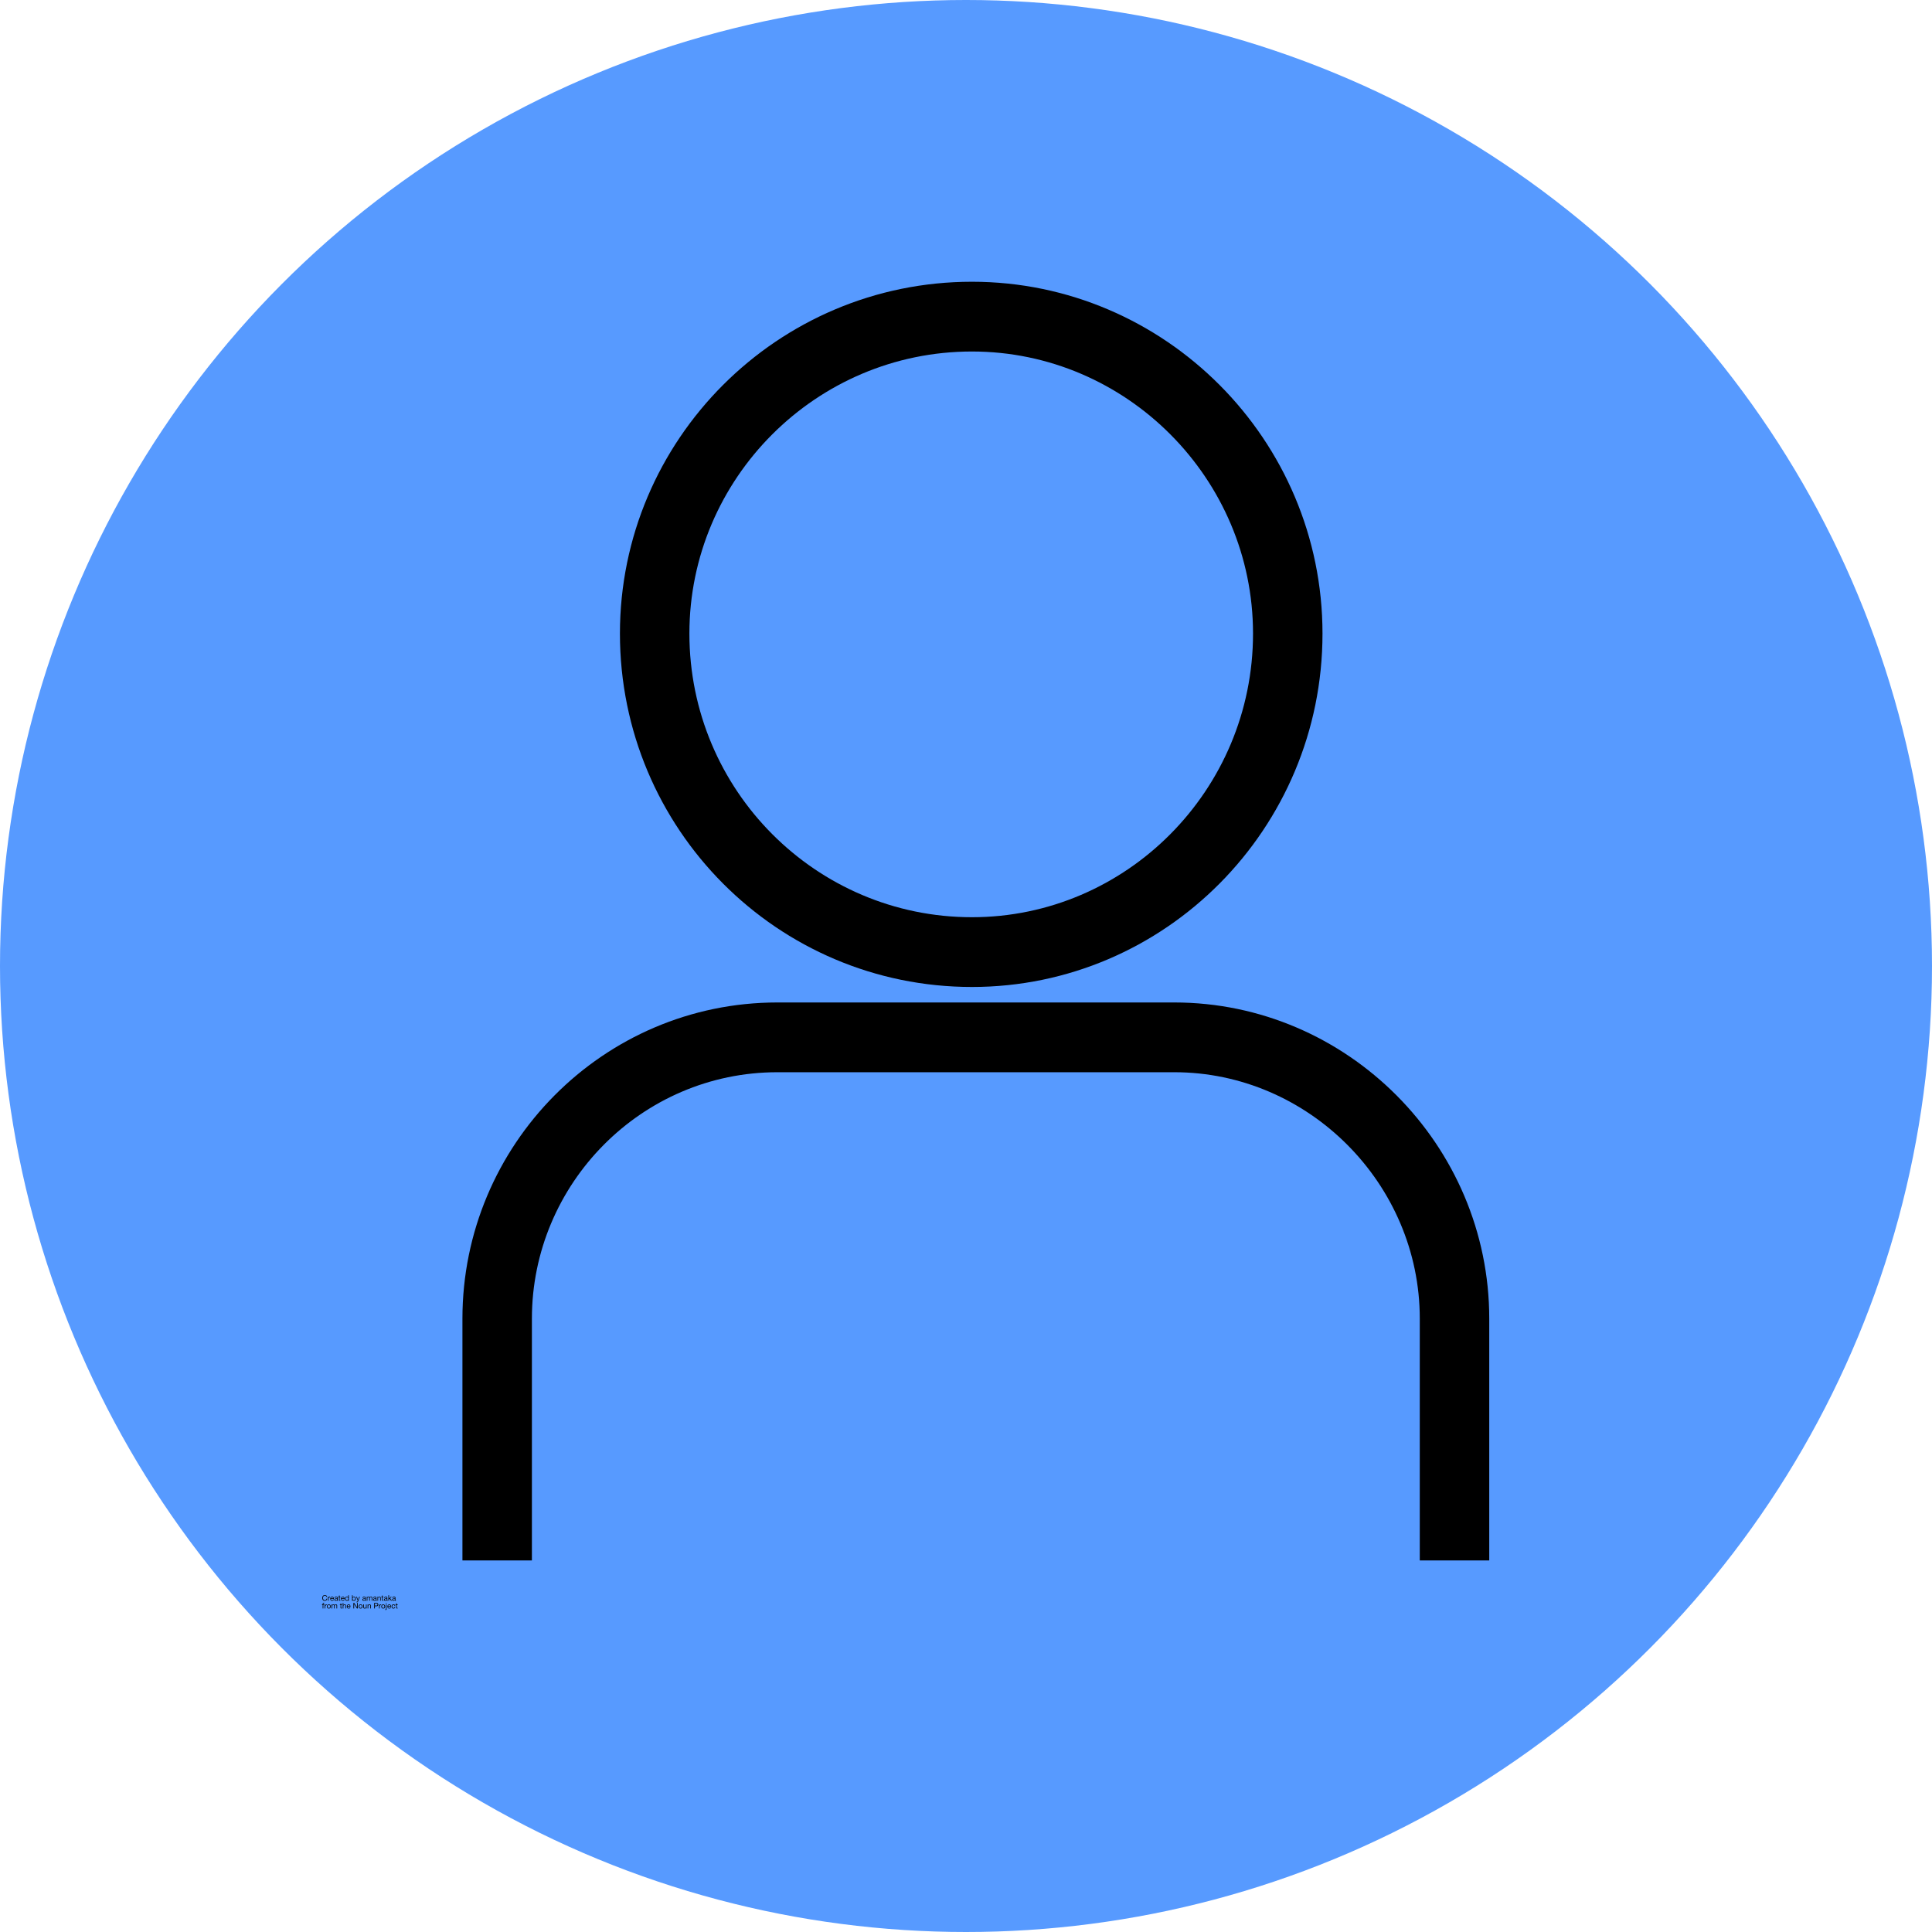 <svg width="48" height="48" viewBox="0 0 48 48" fill="none" xmlns="http://www.w3.org/2000/svg">
<circle cx="24" cy="24" r="24" fill="#579AFF"/>
<path fill-rule="evenodd" clip-rule="evenodd" d="M24.148 7C28.944 7 32.857 10.928 32.857 15.741C32.857 20.593 28.944 24.521 24.148 24.521C19.315 24.521 15.402 20.593 15.402 15.741C15.402 10.928 19.315 7 24.148 7ZM24.148 8.733C27.985 8.733 31.131 11.89 31.131 15.741C31.131 19.63 27.985 22.788 24.148 22.788C20.274 22.788 17.128 19.63 17.128 15.741C17.128 11.89 20.274 8.733 24.148 8.733ZM19.315 26.639C22.576 26.639 25.875 26.639 29.174 26.639C32.511 26.639 35.274 29.411 35.274 32.761C35.274 34.764 35.274 36.766 35.274 38.768C35.849 38.768 36.425 38.768 37 38.768C37 36.766 37 34.764 37 32.761C37 28.448 33.471 24.906 29.174 24.906C25.875 24.906 22.576 24.906 19.315 24.906C14.98 24.906 11.489 28.448 11.489 32.761C11.489 34.764 11.489 36.766 11.489 38.768C12.064 38.768 12.64 38.768 13.215 38.768C13.215 36.766 13.215 34.764 13.215 32.761C13.215 29.411 15.939 26.639 19.315 26.639Z" fill="black"/>
<path d="M8.109 39.673H8.127C8.126 39.666 8.124 39.66 8.121 39.654C8.117 39.649 8.113 39.644 8.108 39.64C8.103 39.636 8.098 39.634 8.091 39.632C8.085 39.63 8.078 39.629 8.071 39.629C8.06 39.629 8.051 39.631 8.043 39.635C8.035 39.638 8.028 39.643 8.022 39.65C8.017 39.657 8.013 39.664 8.01 39.673C8.007 39.682 8.006 39.691 8.006 39.701C8.006 39.711 8.007 39.721 8.01 39.729C8.012 39.738 8.016 39.746 8.022 39.752C8.027 39.758 8.034 39.764 8.041 39.767C8.049 39.771 8.059 39.773 8.069 39.773C8.087 39.773 8.101 39.768 8.111 39.758C8.121 39.749 8.127 39.735 8.129 39.718H8.11C8.11 39.723 8.109 39.729 8.107 39.733C8.105 39.738 8.102 39.743 8.099 39.746C8.095 39.75 8.091 39.752 8.087 39.755C8.082 39.756 8.077 39.757 8.071 39.757C8.063 39.757 8.056 39.756 8.05 39.753C8.044 39.75 8.039 39.746 8.035 39.74C8.031 39.735 8.029 39.729 8.027 39.722C8.025 39.715 8.024 39.708 8.024 39.7C8.024 39.693 8.025 39.686 8.027 39.679C8.029 39.672 8.031 39.666 8.035 39.661C8.039 39.656 8.044 39.652 8.049 39.649C8.055 39.646 8.062 39.644 8.071 39.644C8.08 39.644 8.088 39.647 8.095 39.651C8.102 39.656 8.107 39.664 8.109 39.673Z" fill="black"/>
<path d="M8.148 39.67V39.77H8.164V39.725C8.164 39.719 8.165 39.713 8.166 39.708C8.167 39.703 8.169 39.699 8.172 39.696C8.175 39.692 8.179 39.69 8.183 39.688C8.188 39.686 8.193 39.685 8.2 39.685V39.668C8.191 39.667 8.184 39.669 8.178 39.673C8.172 39.677 8.168 39.683 8.164 39.691H8.163V39.67H8.148Z" fill="black"/>
<path d="M8.278 39.71H8.221C8.221 39.706 8.222 39.703 8.223 39.7C8.225 39.696 8.227 39.693 8.229 39.69C8.231 39.688 8.234 39.686 8.238 39.684C8.241 39.683 8.245 39.682 8.249 39.682C8.253 39.682 8.257 39.683 8.26 39.684C8.264 39.686 8.267 39.688 8.269 39.69C8.272 39.693 8.274 39.696 8.275 39.699C8.277 39.703 8.278 39.706 8.278 39.71ZM8.293 39.738H8.277C8.276 39.745 8.273 39.749 8.269 39.753C8.264 39.756 8.259 39.757 8.252 39.757C8.246 39.757 8.242 39.757 8.238 39.755C8.234 39.753 8.23 39.751 8.228 39.748C8.225 39.745 8.223 39.741 8.222 39.737C8.221 39.733 8.221 39.729 8.221 39.725H8.295C8.295 39.719 8.295 39.712 8.293 39.706C8.292 39.699 8.29 39.693 8.286 39.687C8.283 39.681 8.278 39.677 8.272 39.673C8.266 39.669 8.259 39.668 8.25 39.668C8.243 39.668 8.237 39.669 8.231 39.672C8.226 39.674 8.221 39.678 8.217 39.682C8.212 39.687 8.209 39.692 8.207 39.699C8.205 39.705 8.204 39.712 8.204 39.719C8.204 39.727 8.205 39.734 8.207 39.74C8.209 39.747 8.212 39.752 8.216 39.757C8.22 39.762 8.225 39.765 8.23 39.768C8.236 39.77 8.243 39.772 8.251 39.772C8.262 39.772 8.272 39.769 8.279 39.763C8.287 39.758 8.291 39.749 8.293 39.738Z" fill="black"/>
<path d="M8.4 39.769C8.397 39.771 8.393 39.772 8.388 39.772C8.384 39.772 8.38 39.77 8.378 39.768C8.375 39.766 8.374 39.762 8.374 39.756C8.37 39.762 8.365 39.766 8.359 39.768C8.353 39.77 8.346 39.772 8.339 39.772C8.335 39.772 8.331 39.771 8.327 39.77C8.323 39.769 8.319 39.767 8.316 39.765C8.313 39.763 8.311 39.76 8.309 39.757C8.307 39.753 8.307 39.749 8.307 39.744C8.307 39.738 8.308 39.734 8.309 39.73C8.311 39.727 8.314 39.724 8.317 39.721C8.32 39.719 8.324 39.717 8.328 39.716C8.332 39.715 8.336 39.714 8.34 39.713C8.345 39.712 8.349 39.712 8.353 39.711C8.357 39.711 8.36 39.71 8.364 39.709C8.367 39.709 8.369 39.707 8.371 39.706C8.373 39.704 8.373 39.702 8.373 39.699C8.373 39.695 8.373 39.692 8.371 39.69C8.37 39.688 8.368 39.686 8.366 39.685C8.364 39.684 8.362 39.683 8.359 39.683C8.357 39.682 8.354 39.682 8.351 39.682C8.345 39.682 8.339 39.684 8.334 39.686C8.33 39.689 8.327 39.694 8.327 39.701H8.31C8.311 39.695 8.312 39.69 8.314 39.685C8.317 39.681 8.32 39.678 8.323 39.675C8.327 39.672 8.332 39.671 8.336 39.669C8.341 39.668 8.347 39.668 8.352 39.668C8.357 39.668 8.361 39.668 8.366 39.669C8.37 39.669 8.374 39.671 8.378 39.673C8.381 39.675 8.384 39.677 8.386 39.681C8.389 39.685 8.39 39.689 8.39 39.695V39.746C8.39 39.75 8.39 39.753 8.39 39.755C8.391 39.757 8.392 39.757 8.395 39.757C8.396 39.757 8.398 39.757 8.4 39.756V39.769ZM8.373 39.718C8.371 39.72 8.369 39.721 8.365 39.722C8.362 39.722 8.358 39.723 8.355 39.723C8.351 39.724 8.347 39.724 8.344 39.725C8.34 39.725 8.337 39.726 8.334 39.728C8.331 39.729 8.328 39.731 8.327 39.733C8.325 39.736 8.324 39.739 8.324 39.743C8.324 39.745 8.324 39.748 8.325 39.75C8.327 39.752 8.328 39.753 8.33 39.754C8.331 39.755 8.333 39.756 8.336 39.757C8.338 39.757 8.34 39.757 8.343 39.757C8.348 39.757 8.353 39.757 8.357 39.755C8.361 39.754 8.364 39.752 8.366 39.75C8.369 39.747 8.37 39.745 8.372 39.742C8.373 39.74 8.373 39.737 8.373 39.735V39.718Z" fill="black"/>
<path d="M8.438 39.67V39.64H8.421V39.67H8.404V39.684H8.421V39.748C8.421 39.752 8.422 39.756 8.423 39.759C8.424 39.762 8.425 39.764 8.427 39.766C8.429 39.767 8.431 39.768 8.434 39.769C8.437 39.769 8.441 39.77 8.445 39.77H8.457V39.755H8.45C8.447 39.755 8.445 39.755 8.444 39.755C8.442 39.755 8.441 39.754 8.44 39.754C8.439 39.753 8.438 39.752 8.438 39.751C8.438 39.75 8.438 39.748 8.438 39.746V39.684H8.457V39.67H8.438Z" fill="black"/>
<path d="M8.544 39.71H8.487C8.488 39.706 8.488 39.703 8.49 39.7C8.491 39.696 8.493 39.693 8.496 39.69C8.498 39.688 8.501 39.686 8.504 39.684C8.508 39.683 8.512 39.682 8.516 39.682C8.52 39.682 8.524 39.683 8.527 39.684C8.53 39.686 8.533 39.688 8.536 39.69C8.538 39.693 8.54 39.696 8.542 39.699C8.543 39.703 8.544 39.706 8.544 39.71ZM8.56 39.738H8.544C8.543 39.745 8.54 39.749 8.535 39.753C8.531 39.756 8.525 39.757 8.518 39.757C8.513 39.757 8.508 39.757 8.504 39.755C8.5 39.753 8.497 39.751 8.494 39.748C8.492 39.745 8.49 39.741 8.489 39.737C8.488 39.733 8.487 39.729 8.487 39.725H8.562C8.562 39.719 8.561 39.712 8.56 39.706C8.559 39.699 8.556 39.693 8.553 39.687C8.549 39.681 8.544 39.677 8.539 39.673C8.533 39.669 8.526 39.668 8.517 39.668C8.51 39.668 8.504 39.669 8.498 39.672C8.492 39.674 8.487 39.678 8.483 39.682C8.479 39.687 8.476 39.692 8.474 39.699C8.471 39.705 8.47 39.712 8.47 39.719C8.47 39.727 8.471 39.734 8.473 39.74C8.475 39.747 8.478 39.752 8.482 39.757C8.486 39.762 8.491 39.765 8.497 39.768C8.503 39.77 8.51 39.772 8.518 39.772C8.529 39.772 8.538 39.769 8.546 39.763C8.553 39.758 8.558 39.749 8.56 39.738Z" fill="black"/>
<path d="M8.59 39.721C8.59 39.716 8.591 39.711 8.592 39.706C8.593 39.702 8.595 39.698 8.597 39.694C8.599 39.691 8.602 39.688 8.606 39.685C8.61 39.683 8.615 39.682 8.62 39.682C8.626 39.682 8.631 39.683 8.634 39.685C8.638 39.688 8.642 39.69 8.644 39.694C8.647 39.697 8.649 39.701 8.65 39.706C8.651 39.71 8.651 39.715 8.651 39.72C8.651 39.724 8.651 39.729 8.65 39.733C8.649 39.738 8.647 39.742 8.644 39.746C8.642 39.749 8.639 39.752 8.635 39.754C8.631 39.756 8.627 39.757 8.621 39.757C8.616 39.757 8.611 39.756 8.607 39.754C8.603 39.752 8.6 39.749 8.598 39.746C8.595 39.743 8.593 39.739 8.592 39.734C8.591 39.73 8.59 39.725 8.59 39.721ZM8.667 39.77V39.632H8.651V39.683H8.65C8.649 39.68 8.646 39.678 8.644 39.676C8.641 39.674 8.638 39.672 8.635 39.671C8.633 39.67 8.63 39.669 8.627 39.669C8.624 39.668 8.621 39.668 8.618 39.668C8.611 39.668 8.604 39.669 8.598 39.672C8.593 39.675 8.588 39.678 8.584 39.683C8.581 39.688 8.578 39.693 8.576 39.7C8.574 39.706 8.573 39.712 8.573 39.719C8.573 39.727 8.574 39.733 8.576 39.739C8.578 39.746 8.581 39.751 8.584 39.756C8.588 39.761 8.593 39.765 8.599 39.767C8.604 39.77 8.611 39.772 8.619 39.772C8.626 39.772 8.632 39.77 8.638 39.768C8.644 39.766 8.648 39.762 8.65 39.756H8.651V39.77H8.667Z" fill="black"/>
<path d="M8.746 39.632V39.77H8.762V39.756H8.763C8.765 39.759 8.767 39.762 8.769 39.764C8.772 39.766 8.775 39.767 8.778 39.768C8.781 39.77 8.784 39.77 8.787 39.771C8.79 39.771 8.792 39.772 8.795 39.772C8.802 39.772 8.809 39.77 8.815 39.768C8.82 39.765 8.825 39.761 8.829 39.757C8.833 39.752 8.835 39.746 8.837 39.74C8.839 39.734 8.84 39.727 8.84 39.72C8.84 39.713 8.839 39.706 8.837 39.7C8.835 39.694 8.832 39.688 8.829 39.684C8.825 39.679 8.82 39.675 8.814 39.672C8.809 39.669 8.802 39.668 8.794 39.668C8.788 39.668 8.781 39.669 8.775 39.672C8.77 39.674 8.766 39.678 8.763 39.684H8.762V39.632H8.746ZM8.823 39.719C8.823 39.724 8.822 39.728 8.821 39.733C8.82 39.738 8.819 39.742 8.816 39.745C8.814 39.749 8.811 39.752 8.807 39.754C8.803 39.756 8.799 39.757 8.793 39.757C8.788 39.757 8.783 39.756 8.779 39.754C8.775 39.752 8.772 39.749 8.769 39.746C8.767 39.742 8.765 39.738 8.764 39.734C8.762 39.729 8.762 39.724 8.762 39.72C8.762 39.715 8.762 39.711 8.763 39.706C8.765 39.702 8.766 39.697 8.769 39.694C8.771 39.691 8.774 39.688 8.778 39.685C8.782 39.683 8.787 39.682 8.792 39.682C8.797 39.682 8.802 39.683 8.806 39.685C8.81 39.687 8.813 39.69 8.815 39.694C8.818 39.697 8.82 39.701 8.821 39.705C8.822 39.71 8.823 39.714 8.823 39.719Z" fill="black"/>
<path d="M8.898 39.783C8.896 39.788 8.894 39.792 8.892 39.795C8.891 39.798 8.889 39.801 8.886 39.803C8.884 39.805 8.882 39.807 8.879 39.808C8.876 39.809 8.873 39.809 8.869 39.809C8.868 39.809 8.866 39.809 8.864 39.809C8.862 39.809 8.86 39.808 8.858 39.808V39.793C8.86 39.793 8.861 39.794 8.863 39.794C8.865 39.795 8.866 39.795 8.868 39.795C8.871 39.795 8.874 39.794 8.876 39.792C8.878 39.791 8.88 39.789 8.881 39.786L8.888 39.769L8.849 39.67H8.867L8.896 39.751H8.896L8.924 39.67H8.941L8.898 39.783Z" fill="black"/>
<path d="M9.096 39.769C9.094 39.771 9.09 39.772 9.085 39.772C9.081 39.772 9.077 39.77 9.075 39.768C9.072 39.766 9.071 39.762 9.071 39.756C9.066 39.762 9.061 39.766 9.055 39.768C9.049 39.77 9.043 39.772 9.036 39.772C9.032 39.772 9.027 39.771 9.023 39.77C9.019 39.769 9.016 39.767 9.013 39.765C9.01 39.763 9.007 39.76 9.006 39.757C9.004 39.753 9.003 39.749 9.003 39.744C9.003 39.738 9.004 39.734 9.006 39.73C9.008 39.727 9.01 39.724 9.014 39.721C9.017 39.719 9.02 39.717 9.024 39.716C9.028 39.715 9.033 39.714 9.037 39.713C9.041 39.712 9.045 39.712 9.049 39.711C9.054 39.711 9.057 39.71 9.06 39.709C9.063 39.709 9.066 39.707 9.067 39.706C9.069 39.704 9.07 39.702 9.07 39.699C9.07 39.695 9.069 39.692 9.068 39.69C9.067 39.688 9.065 39.686 9.063 39.685C9.061 39.684 9.058 39.683 9.056 39.683C9.053 39.682 9.051 39.682 9.048 39.682C9.041 39.682 9.035 39.684 9.031 39.686C9.026 39.689 9.024 39.694 9.023 39.701H9.007C9.007 39.695 9.009 39.69 9.011 39.685C9.013 39.681 9.016 39.678 9.02 39.675C9.024 39.672 9.028 39.671 9.033 39.669C9.038 39.668 9.043 39.668 9.049 39.668C9.054 39.668 9.058 39.668 9.062 39.669C9.067 39.669 9.071 39.671 9.074 39.673C9.078 39.675 9.081 39.677 9.083 39.681C9.085 39.685 9.086 39.689 9.086 39.695V39.746C9.086 39.75 9.086 39.753 9.087 39.755C9.087 39.757 9.089 39.757 9.091 39.757C9.093 39.757 9.095 39.757 9.096 39.756V39.769ZM9.07 39.718C9.068 39.72 9.065 39.721 9.062 39.722C9.059 39.722 9.055 39.723 9.051 39.723C9.048 39.724 9.044 39.724 9.04 39.725C9.037 39.725 9.033 39.726 9.03 39.728C9.027 39.729 9.025 39.731 9.023 39.733C9.021 39.736 9.02 39.739 9.02 39.743C9.02 39.745 9.021 39.748 9.022 39.75C9.023 39.752 9.025 39.753 9.026 39.754C9.028 39.755 9.03 39.756 9.032 39.757C9.035 39.757 9.037 39.757 9.04 39.757C9.045 39.757 9.05 39.757 9.053 39.755C9.057 39.754 9.06 39.752 9.063 39.75C9.065 39.747 9.067 39.745 9.068 39.742C9.069 39.74 9.07 39.737 9.07 39.735V39.718Z" fill="black"/>
<path d="M9.112 39.67V39.77H9.128V39.708C9.128 39.706 9.128 39.703 9.129 39.7C9.13 39.697 9.132 39.695 9.134 39.692C9.136 39.689 9.139 39.687 9.142 39.685C9.146 39.683 9.15 39.682 9.154 39.682C9.158 39.682 9.161 39.683 9.163 39.684C9.166 39.685 9.168 39.686 9.169 39.688C9.171 39.69 9.171 39.693 9.172 39.695C9.173 39.698 9.173 39.701 9.173 39.704V39.77H9.189V39.708C9.189 39.7 9.192 39.694 9.196 39.689C9.201 39.684 9.207 39.682 9.215 39.682C9.219 39.682 9.222 39.683 9.225 39.684C9.227 39.685 9.229 39.687 9.231 39.689C9.232 39.691 9.233 39.693 9.234 39.696C9.234 39.698 9.234 39.701 9.234 39.704V39.77H9.251V39.697C9.251 39.691 9.25 39.687 9.248 39.684C9.247 39.68 9.244 39.677 9.241 39.674C9.239 39.672 9.235 39.67 9.231 39.669C9.227 39.668 9.223 39.668 9.218 39.668C9.211 39.668 9.205 39.669 9.2 39.672C9.194 39.675 9.19 39.679 9.187 39.685C9.185 39.678 9.181 39.674 9.176 39.672C9.171 39.669 9.165 39.668 9.159 39.668C9.145 39.668 9.135 39.673 9.127 39.685H9.127V39.67H9.112Z" fill="black"/>
<path d="M9.363 39.769C9.36 39.771 9.356 39.772 9.351 39.772C9.347 39.772 9.344 39.77 9.341 39.768C9.339 39.766 9.337 39.762 9.337 39.756C9.333 39.762 9.328 39.766 9.322 39.768C9.316 39.77 9.309 39.772 9.303 39.772C9.298 39.772 9.294 39.771 9.29 39.77C9.286 39.769 9.282 39.767 9.279 39.765C9.276 39.763 9.274 39.76 9.272 39.757C9.271 39.753 9.27 39.749 9.27 39.744C9.27 39.738 9.271 39.734 9.273 39.73C9.275 39.727 9.277 39.724 9.28 39.721C9.283 39.719 9.287 39.717 9.291 39.716C9.295 39.715 9.299 39.714 9.303 39.713C9.308 39.712 9.312 39.712 9.316 39.711C9.32 39.711 9.324 39.71 9.327 39.709C9.33 39.709 9.332 39.707 9.334 39.706C9.336 39.704 9.337 39.702 9.337 39.699C9.337 39.695 9.336 39.692 9.335 39.69C9.333 39.688 9.332 39.686 9.329 39.685C9.327 39.684 9.325 39.683 9.322 39.683C9.32 39.682 9.317 39.682 9.315 39.682C9.308 39.682 9.302 39.684 9.297 39.686C9.293 39.689 9.29 39.694 9.29 39.701H9.274C9.274 39.695 9.275 39.69 9.277 39.685C9.28 39.681 9.283 39.678 9.287 39.675C9.29 39.672 9.295 39.671 9.3 39.669C9.305 39.668 9.31 39.668 9.316 39.668C9.32 39.668 9.324 39.668 9.329 39.669C9.333 39.669 9.337 39.671 9.341 39.673C9.345 39.675 9.347 39.677 9.35 39.681C9.352 39.685 9.353 39.689 9.353 39.695V39.746C9.353 39.75 9.353 39.753 9.353 39.755C9.354 39.757 9.355 39.757 9.358 39.757C9.359 39.757 9.361 39.757 9.363 39.756V39.769ZM9.336 39.718C9.334 39.72 9.332 39.721 9.328 39.722C9.325 39.722 9.322 39.723 9.318 39.723C9.314 39.724 9.311 39.724 9.307 39.725C9.303 39.725 9.3 39.726 9.297 39.728C9.294 39.729 9.292 39.731 9.29 39.733C9.288 39.736 9.287 39.739 9.287 39.743C9.287 39.745 9.288 39.748 9.289 39.75C9.29 39.752 9.291 39.753 9.293 39.754C9.295 39.755 9.297 39.756 9.299 39.757C9.301 39.757 9.304 39.757 9.306 39.757C9.312 39.757 9.316 39.757 9.32 39.755C9.324 39.754 9.327 39.752 9.329 39.75C9.332 39.747 9.334 39.745 9.335 39.742C9.336 39.74 9.336 39.737 9.336 39.735V39.718Z" fill="black"/>
<path d="M9.378 39.67V39.77H9.394V39.713C9.394 39.709 9.395 39.705 9.396 39.701C9.397 39.697 9.399 39.694 9.402 39.691C9.404 39.688 9.407 39.686 9.411 39.684C9.414 39.683 9.419 39.682 9.424 39.682C9.43 39.682 9.435 39.684 9.439 39.688C9.442 39.691 9.444 39.696 9.444 39.702V39.77H9.46V39.704C9.46 39.699 9.46 39.694 9.459 39.689C9.457 39.685 9.456 39.681 9.453 39.678C9.45 39.675 9.447 39.672 9.442 39.67C9.438 39.669 9.433 39.668 9.426 39.668C9.411 39.668 9.401 39.674 9.394 39.686H9.393V39.67H9.378Z" fill="black"/>
<path d="M9.507 39.67V39.64H9.491V39.67H9.474V39.684H9.491V39.748C9.491 39.752 9.492 39.756 9.492 39.759C9.493 39.762 9.495 39.764 9.496 39.766C9.498 39.767 9.501 39.768 9.504 39.769C9.507 39.769 9.51 39.77 9.515 39.77H9.527V39.755H9.52C9.517 39.755 9.515 39.755 9.513 39.755C9.512 39.755 9.511 39.754 9.51 39.754C9.509 39.753 9.508 39.752 9.508 39.751C9.508 39.75 9.507 39.748 9.507 39.746V39.684H9.527V39.67H9.507Z" fill="black"/>
<path d="M9.633 39.769C9.63 39.771 9.626 39.772 9.621 39.772C9.617 39.772 9.614 39.77 9.611 39.768C9.609 39.766 9.608 39.762 9.608 39.756C9.603 39.762 9.598 39.766 9.592 39.768C9.586 39.77 9.58 39.772 9.573 39.772C9.568 39.772 9.564 39.771 9.56 39.77C9.556 39.769 9.552 39.767 9.549 39.765C9.547 39.763 9.544 39.76 9.542 39.757C9.541 39.753 9.54 39.749 9.54 39.744C9.54 39.738 9.541 39.734 9.543 39.73C9.545 39.727 9.547 39.724 9.55 39.721C9.553 39.719 9.557 39.717 9.561 39.716C9.565 39.715 9.569 39.714 9.573 39.713C9.578 39.712 9.582 39.712 9.586 39.711C9.59 39.711 9.594 39.71 9.597 39.709C9.6 39.709 9.602 39.707 9.604 39.706C9.606 39.704 9.607 39.702 9.607 39.699C9.607 39.695 9.606 39.692 9.605 39.69C9.603 39.688 9.602 39.686 9.6 39.685C9.597 39.684 9.595 39.683 9.592 39.683C9.59 39.682 9.587 39.682 9.585 39.682C9.578 39.682 9.572 39.684 9.567 39.686C9.563 39.689 9.56 39.694 9.56 39.701H9.544C9.544 39.695 9.545 39.69 9.548 39.685C9.55 39.681 9.553 39.678 9.557 39.675C9.561 39.672 9.565 39.671 9.57 39.669C9.575 39.668 9.58 39.668 9.586 39.668C9.59 39.668 9.595 39.668 9.599 39.669C9.603 39.669 9.607 39.671 9.611 39.673C9.615 39.675 9.617 39.677 9.62 39.681C9.622 39.685 9.623 39.689 9.623 39.695V39.746C9.623 39.75 9.623 39.753 9.623 39.755C9.624 39.757 9.626 39.757 9.628 39.757C9.63 39.757 9.631 39.757 9.633 39.756V39.769ZM9.607 39.718C9.605 39.72 9.602 39.721 9.599 39.722C9.595 39.722 9.592 39.723 9.588 39.723C9.584 39.724 9.581 39.724 9.577 39.725C9.573 39.725 9.57 39.726 9.567 39.728C9.564 39.729 9.562 39.731 9.56 39.733C9.558 39.736 9.557 39.739 9.557 39.743C9.557 39.745 9.558 39.748 9.559 39.75C9.56 39.752 9.561 39.753 9.563 39.754C9.565 39.755 9.567 39.756 9.569 39.757C9.571 39.757 9.574 39.757 9.576 39.757C9.582 39.757 9.586 39.757 9.59 39.755C9.594 39.754 9.597 39.752 9.6 39.75C9.602 39.747 9.604 39.745 9.605 39.742C9.606 39.74 9.607 39.737 9.607 39.735V39.718Z" fill="black"/>
<path d="M9.649 39.632V39.77H9.666V39.732L9.681 39.718L9.715 39.77H9.736L9.693 39.706L9.733 39.67H9.711L9.666 39.714V39.632H9.649Z" fill="black"/>
<path d="M9.836 39.769C9.833 39.771 9.829 39.772 9.824 39.772C9.82 39.772 9.816 39.77 9.814 39.768C9.811 39.766 9.81 39.762 9.81 39.756C9.806 39.762 9.8 39.766 9.794 39.768C9.788 39.77 9.782 39.772 9.775 39.772C9.771 39.772 9.766 39.771 9.762 39.77C9.758 39.769 9.755 39.767 9.752 39.765C9.749 39.763 9.747 39.76 9.745 39.757C9.743 39.753 9.742 39.749 9.742 39.744C9.742 39.738 9.743 39.734 9.745 39.73C9.747 39.727 9.75 39.724 9.753 39.721C9.756 39.719 9.759 39.717 9.763 39.716C9.768 39.715 9.772 39.714 9.776 39.713C9.78 39.712 9.785 39.712 9.789 39.711C9.793 39.711 9.796 39.71 9.799 39.709C9.802 39.709 9.805 39.707 9.807 39.706C9.808 39.704 9.809 39.702 9.809 39.699C9.809 39.695 9.809 39.692 9.807 39.69C9.806 39.688 9.804 39.686 9.802 39.685C9.8 39.684 9.798 39.683 9.795 39.683C9.792 39.682 9.79 39.682 9.787 39.682C9.78 39.682 9.775 39.684 9.77 39.686C9.765 39.689 9.763 39.694 9.762 39.701H9.746C9.746 39.695 9.748 39.69 9.75 39.685C9.752 39.681 9.755 39.678 9.759 39.675C9.763 39.672 9.767 39.671 9.772 39.669C9.777 39.668 9.783 39.668 9.788 39.668C9.793 39.668 9.797 39.668 9.801 39.669C9.806 39.669 9.81 39.671 9.814 39.673C9.817 39.675 9.82 39.677 9.822 39.681C9.824 39.685 9.825 39.689 9.825 39.695V39.746C9.825 39.75 9.826 39.753 9.826 39.755C9.826 39.757 9.828 39.757 9.831 39.757C9.832 39.757 9.834 39.757 9.836 39.756V39.769ZM9.809 39.718C9.807 39.72 9.804 39.721 9.801 39.722C9.798 39.722 9.794 39.723 9.79 39.723C9.787 39.724 9.783 39.724 9.78 39.725C9.776 39.725 9.773 39.726 9.77 39.728C9.767 39.729 9.764 39.731 9.762 39.733C9.761 39.736 9.76 39.739 9.76 39.743C9.76 39.745 9.76 39.748 9.761 39.75C9.762 39.752 9.764 39.753 9.765 39.754C9.767 39.755 9.769 39.756 9.772 39.757C9.774 39.757 9.776 39.757 9.779 39.757C9.784 39.757 9.789 39.757 9.793 39.755C9.796 39.754 9.8 39.752 9.802 39.75C9.804 39.747 9.806 39.745 9.807 39.742C9.809 39.74 9.809 39.737 9.809 39.735V39.718Z" fill="black"/>
<path d="M8.017 39.877V39.962H8.033V39.877H8.052V39.862H8.033V39.849C8.033 39.844 8.034 39.841 8.036 39.84C8.038 39.838 8.041 39.837 8.045 39.837C8.047 39.837 8.048 39.838 8.05 39.838C8.052 39.838 8.053 39.838 8.055 39.839V39.825C8.053 39.824 8.051 39.824 8.049 39.823C8.047 39.823 8.046 39.823 8.044 39.823C8.035 39.823 8.028 39.825 8.024 39.829C8.019 39.834 8.017 39.84 8.017 39.848V39.862H8V39.877H8.017Z" fill="black"/>
<path d="M8.066 39.862V39.962H8.082V39.918C8.082 39.911 8.083 39.906 8.084 39.901C8.086 39.896 8.088 39.892 8.091 39.888C8.093 39.885 8.097 39.882 8.102 39.88C8.106 39.878 8.112 39.877 8.118 39.877V39.86C8.11 39.86 8.102 39.862 8.096 39.866C8.091 39.87 8.086 39.875 8.082 39.883H8.082V39.862H8.066Z" fill="black"/>
<path d="M8.139 39.912C8.139 39.906 8.14 39.901 8.141 39.896C8.143 39.892 8.145 39.888 8.148 39.885C8.151 39.881 8.154 39.879 8.158 39.877C8.162 39.876 8.166 39.875 8.17 39.875C8.174 39.875 8.178 39.876 8.182 39.877C8.186 39.879 8.189 39.881 8.192 39.885C8.195 39.888 8.197 39.892 8.198 39.896C8.2 39.901 8.201 39.906 8.201 39.912C8.201 39.918 8.2 39.924 8.198 39.929C8.197 39.933 8.195 39.937 8.192 39.94C8.189 39.943 8.186 39.946 8.182 39.947C8.178 39.949 8.174 39.95 8.17 39.95C8.166 39.95 8.162 39.949 8.158 39.947C8.154 39.946 8.151 39.943 8.148 39.94C8.145 39.937 8.143 39.933 8.141 39.929C8.14 39.924 8.139 39.918 8.139 39.912ZM8.122 39.912C8.122 39.92 8.123 39.926 8.125 39.933C8.127 39.939 8.13 39.945 8.134 39.949C8.138 39.954 8.143 39.958 8.149 39.96C8.155 39.963 8.162 39.964 8.17 39.964C8.178 39.964 8.185 39.963 8.191 39.96C8.197 39.958 8.202 39.954 8.206 39.949C8.21 39.945 8.213 39.939 8.215 39.933C8.217 39.926 8.218 39.92 8.218 39.912C8.218 39.905 8.217 39.898 8.215 39.892C8.213 39.886 8.21 39.88 8.206 39.875C8.202 39.871 8.197 39.867 8.191 39.864C8.185 39.862 8.178 39.86 8.17 39.86C8.162 39.86 8.155 39.862 8.149 39.864C8.143 39.867 8.138 39.871 8.134 39.875C8.13 39.88 8.127 39.886 8.125 39.892C8.123 39.898 8.122 39.905 8.122 39.912Z" fill="black"/>
<path d="M8.237 39.862V39.962H8.254V39.9C8.254 39.898 8.254 39.896 8.255 39.893C8.256 39.89 8.258 39.887 8.26 39.885C8.262 39.882 8.265 39.88 8.268 39.877C8.271 39.876 8.275 39.875 8.28 39.875C8.284 39.875 8.287 39.875 8.289 39.876C8.292 39.877 8.294 39.879 8.295 39.881C8.296 39.883 8.297 39.885 8.298 39.888C8.298 39.891 8.299 39.894 8.299 39.897V39.962H8.315V39.9C8.315 39.892 8.317 39.886 8.322 39.882C8.327 39.877 8.333 39.875 8.341 39.875C8.345 39.875 8.348 39.875 8.351 39.876C8.353 39.877 8.355 39.879 8.357 39.881C8.358 39.883 8.359 39.885 8.359 39.888C8.36 39.891 8.36 39.894 8.36 39.897V39.962H8.376V39.889C8.376 39.884 8.376 39.88 8.374 39.876C8.372 39.872 8.37 39.869 8.367 39.867C8.364 39.865 8.361 39.863 8.357 39.862C8.353 39.861 8.348 39.86 8.343 39.86C8.337 39.86 8.331 39.862 8.325 39.865C8.32 39.868 8.316 39.872 8.312 39.877C8.31 39.871 8.307 39.867 8.302 39.864C8.297 39.861 8.291 39.86 8.285 39.86C8.271 39.86 8.261 39.866 8.253 39.877H8.253V39.862H8.237Z" fill="black"/>
<path d="M8.477 39.862V39.833H8.461V39.862H8.444V39.877H8.461V39.94C8.461 39.945 8.461 39.949 8.462 39.952C8.463 39.954 8.464 39.956 8.466 39.958C8.468 39.96 8.47 39.961 8.473 39.961C8.476 39.962 8.48 39.962 8.484 39.962H8.497V39.948H8.489C8.487 39.948 8.485 39.948 8.483 39.947C8.481 39.947 8.48 39.947 8.479 39.946C8.478 39.946 8.478 39.945 8.477 39.943C8.477 39.942 8.477 39.941 8.477 39.939V39.877H8.497V39.862H8.477Z" fill="black"/>
<path d="M8.515 39.825V39.962H8.531V39.906C8.531 39.901 8.532 39.897 8.533 39.894C8.534 39.89 8.536 39.886 8.538 39.883C8.541 39.881 8.544 39.879 8.547 39.877C8.551 39.875 8.555 39.875 8.56 39.875C8.567 39.875 8.572 39.877 8.575 39.88C8.579 39.884 8.581 39.889 8.581 39.895V39.962H8.597V39.897C8.597 39.891 8.596 39.886 8.595 39.882C8.594 39.877 8.592 39.874 8.59 39.87C8.587 39.867 8.583 39.865 8.579 39.863C8.575 39.861 8.569 39.86 8.563 39.86C8.56 39.86 8.557 39.861 8.554 39.861C8.55 39.862 8.547 39.863 8.545 39.864C8.542 39.865 8.539 39.867 8.537 39.87C8.535 39.871 8.533 39.874 8.531 39.877H8.531V39.825H8.515Z" fill="black"/>
<path d="M8.69 39.903H8.633C8.634 39.899 8.634 39.895 8.636 39.892C8.637 39.889 8.639 39.886 8.642 39.883C8.644 39.88 8.647 39.878 8.65 39.877C8.654 39.875 8.657 39.875 8.662 39.875C8.666 39.875 8.669 39.875 8.673 39.877C8.676 39.878 8.679 39.88 8.682 39.883C8.684 39.885 8.686 39.888 8.688 39.892C8.689 39.895 8.69 39.899 8.69 39.903ZM8.706 39.931H8.69C8.688 39.937 8.686 39.942 8.681 39.945C8.677 39.948 8.671 39.95 8.664 39.95C8.659 39.95 8.654 39.949 8.65 39.947C8.646 39.945 8.643 39.943 8.64 39.94C8.638 39.937 8.636 39.934 8.635 39.93C8.634 39.926 8.633 39.922 8.633 39.917H8.708C8.708 39.911 8.707 39.905 8.706 39.898C8.704 39.892 8.702 39.885 8.698 39.88C8.695 39.874 8.69 39.869 8.684 39.866C8.679 39.862 8.671 39.86 8.663 39.86C8.656 39.86 8.65 39.861 8.644 39.864C8.638 39.867 8.633 39.87 8.629 39.875C8.625 39.88 8.622 39.885 8.619 39.891C8.617 39.898 8.616 39.904 8.616 39.912C8.616 39.92 8.617 39.927 8.619 39.933C8.621 39.939 8.624 39.945 8.628 39.95C8.632 39.954 8.637 39.958 8.643 39.96C8.649 39.963 8.656 39.964 8.664 39.964C8.675 39.964 8.684 39.961 8.692 39.956C8.699 39.95 8.704 39.942 8.706 39.931Z" fill="black"/>
<path d="M8.78 39.825V39.962H8.798V39.852H8.798L8.869 39.962H8.889V39.825H8.872V39.936H8.872L8.8 39.825H8.78Z" fill="black"/>
<path d="M8.928 39.912C8.928 39.906 8.929 39.901 8.93 39.896C8.932 39.892 8.934 39.888 8.937 39.885C8.94 39.881 8.943 39.879 8.947 39.877C8.951 39.876 8.955 39.875 8.959 39.875C8.963 39.875 8.967 39.876 8.971 39.877C8.975 39.879 8.978 39.881 8.981 39.885C8.984 39.888 8.986 39.892 8.987 39.896C8.989 39.901 8.99 39.906 8.99 39.912C8.99 39.918 8.989 39.924 8.987 39.929C8.986 39.933 8.984 39.937 8.981 39.94C8.978 39.943 8.975 39.946 8.971 39.947C8.967 39.949 8.963 39.95 8.959 39.95C8.955 39.95 8.951 39.949 8.947 39.947C8.943 39.946 8.94 39.943 8.937 39.94C8.934 39.937 8.932 39.933 8.93 39.929C8.929 39.924 8.928 39.918 8.928 39.912ZM8.911 39.912C8.911 39.92 8.912 39.926 8.914 39.933C8.916 39.939 8.919 39.945 8.923 39.949C8.927 39.954 8.932 39.958 8.938 39.96C8.944 39.963 8.951 39.964 8.959 39.964C8.967 39.964 8.974 39.963 8.98 39.96C8.986 39.958 8.991 39.954 8.995 39.949C8.999 39.945 9.002 39.939 9.004 39.933C9.006 39.926 9.007 39.92 9.007 39.912C9.007 39.905 9.006 39.898 9.004 39.892C9.002 39.886 8.999 39.88 8.995 39.875C8.991 39.871 8.986 39.867 8.98 39.864C8.974 39.862 8.967 39.86 8.959 39.86C8.951 39.86 8.944 39.862 8.938 39.864C8.932 39.867 8.927 39.871 8.923 39.875C8.919 39.88 8.916 39.886 8.914 39.892C8.912 39.898 8.911 39.905 8.911 39.912Z" fill="black"/>
<path d="M9.108 39.962V39.862H9.092V39.919C9.092 39.923 9.092 39.927 9.09 39.931C9.089 39.935 9.087 39.938 9.085 39.941C9.082 39.944 9.079 39.946 9.076 39.948C9.072 39.949 9.068 39.95 9.063 39.95C9.057 39.95 9.052 39.948 9.048 39.945C9.044 39.941 9.043 39.936 9.043 39.93V39.862H9.026V39.928C9.026 39.933 9.027 39.938 9.028 39.943C9.029 39.947 9.031 39.951 9.034 39.954C9.036 39.957 9.04 39.96 9.044 39.962C9.049 39.963 9.054 39.964 9.061 39.964C9.068 39.964 9.074 39.963 9.079 39.96C9.085 39.957 9.089 39.952 9.093 39.946H9.093V39.962H9.108Z" fill="black"/>
<path d="M9.133 39.862V39.962H9.149V39.906C9.149 39.901 9.15 39.897 9.151 39.894C9.152 39.89 9.154 39.886 9.157 39.883C9.159 39.881 9.162 39.879 9.166 39.877C9.169 39.875 9.174 39.875 9.179 39.875C9.185 39.875 9.19 39.877 9.193 39.88C9.197 39.884 9.199 39.889 9.199 39.895V39.962H9.215V39.897C9.215 39.891 9.214 39.886 9.213 39.882C9.212 39.877 9.21 39.874 9.208 39.87C9.205 39.867 9.202 39.865 9.197 39.863C9.193 39.861 9.187 39.86 9.181 39.86C9.166 39.86 9.155 39.866 9.149 39.878H9.148V39.862H9.133Z" fill="black"/>
<path d="M9.314 39.89V39.84H9.35C9.36 39.84 9.367 39.842 9.372 39.847C9.377 39.851 9.379 39.857 9.379 39.865C9.379 39.873 9.377 39.88 9.372 39.884C9.367 39.889 9.36 39.891 9.35 39.89H9.314ZM9.296 39.825V39.962H9.314V39.906H9.356C9.369 39.906 9.38 39.903 9.387 39.895C9.394 39.888 9.398 39.878 9.398 39.865C9.398 39.852 9.394 39.842 9.387 39.835C9.38 39.828 9.369 39.825 9.356 39.825H9.296Z" fill="black"/>
<path d="M9.417 39.862V39.962H9.433V39.918C9.433 39.911 9.434 39.906 9.435 39.901C9.436 39.896 9.438 39.892 9.441 39.888C9.444 39.885 9.448 39.882 9.452 39.88C9.457 39.878 9.462 39.877 9.469 39.877V39.86C9.46 39.86 9.453 39.862 9.447 39.866C9.441 39.87 9.436 39.875 9.432 39.883H9.432V39.862H9.417Z" fill="black"/>
<path d="M9.49 39.912C9.49 39.906 9.49 39.901 9.492 39.896C9.494 39.892 9.496 39.888 9.499 39.885C9.502 39.881 9.505 39.879 9.508 39.877C9.512 39.876 9.516 39.875 9.521 39.875C9.525 39.875 9.529 39.876 9.532 39.877C9.536 39.879 9.54 39.881 9.542 39.885C9.545 39.888 9.547 39.892 9.549 39.896C9.551 39.901 9.551 39.906 9.551 39.912C9.551 39.918 9.551 39.924 9.549 39.929C9.547 39.933 9.545 39.937 9.542 39.94C9.54 39.943 9.536 39.946 9.532 39.947C9.529 39.949 9.525 39.95 9.521 39.95C9.516 39.95 9.512 39.949 9.508 39.947C9.505 39.946 9.502 39.943 9.499 39.94C9.496 39.937 9.494 39.933 9.492 39.929C9.49 39.924 9.49 39.918 9.49 39.912ZM9.472 39.912C9.472 39.92 9.473 39.926 9.476 39.933C9.478 39.939 9.481 39.945 9.485 39.949C9.489 39.954 9.494 39.958 9.5 39.96C9.506 39.963 9.513 39.964 9.521 39.964C9.529 39.964 9.535 39.963 9.541 39.96C9.547 39.958 9.552 39.954 9.556 39.949C9.561 39.945 9.564 39.939 9.566 39.933C9.568 39.926 9.569 39.92 9.569 39.912C9.569 39.905 9.568 39.898 9.566 39.892C9.564 39.886 9.561 39.88 9.556 39.875C9.552 39.871 9.547 39.867 9.541 39.864C9.535 39.862 9.529 39.86 9.521 39.86C9.513 39.86 9.506 39.862 9.5 39.864C9.494 39.867 9.489 39.871 9.485 39.875C9.481 39.88 9.478 39.886 9.476 39.892C9.473 39.898 9.472 39.905 9.472 39.912Z" fill="black"/>
<path d="M9.605 39.845V39.825H9.589V39.845H9.605ZM9.605 39.975V39.862H9.589V39.972C9.589 39.977 9.588 39.981 9.587 39.983C9.586 39.984 9.583 39.986 9.58 39.986H9.576C9.576 39.986 9.575 39.986 9.575 39.985C9.574 39.985 9.574 39.985 9.573 39.985V39.999C9.576 40 9.578 40 9.581 40C9.589 40 9.594 39.998 9.599 39.994C9.603 39.99 9.605 39.983 9.605 39.975Z" fill="black"/>
<path d="M9.699 39.903H9.642C9.643 39.899 9.643 39.895 9.645 39.892C9.646 39.889 9.648 39.886 9.651 39.883C9.653 39.88 9.656 39.878 9.659 39.877C9.663 39.875 9.667 39.875 9.671 39.875C9.675 39.875 9.679 39.875 9.682 39.877C9.685 39.878 9.688 39.88 9.691 39.883C9.693 39.885 9.695 39.888 9.697 39.892C9.698 39.895 9.699 39.899 9.699 39.903ZM9.715 39.931H9.699C9.698 39.937 9.695 39.942 9.69 39.945C9.686 39.948 9.68 39.95 9.673 39.95C9.668 39.95 9.663 39.949 9.659 39.947C9.655 39.945 9.652 39.943 9.649 39.94C9.647 39.937 9.645 39.934 9.644 39.93C9.643 39.926 9.642 39.922 9.642 39.917H9.717C9.717 39.911 9.716 39.905 9.715 39.898C9.714 39.892 9.711 39.885 9.708 39.88C9.704 39.874 9.699 39.869 9.694 39.866C9.688 39.862 9.681 39.86 9.672 39.86C9.665 39.86 9.659 39.861 9.653 39.864C9.647 39.867 9.642 39.87 9.638 39.875C9.634 39.88 9.631 39.885 9.629 39.891C9.626 39.898 9.625 39.904 9.625 39.912C9.625 39.92 9.626 39.927 9.628 39.933C9.63 39.939 9.633 39.945 9.637 39.95C9.641 39.954 9.646 39.958 9.652 39.96C9.658 39.963 9.665 39.964 9.673 39.964C9.684 39.964 9.693 39.961 9.701 39.956C9.708 39.95 9.713 39.942 9.715 39.931Z" fill="black"/>
<path d="M9.801 39.895H9.818C9.817 39.889 9.816 39.883 9.813 39.879C9.811 39.875 9.808 39.871 9.804 39.868C9.8 39.866 9.796 39.864 9.791 39.862C9.786 39.861 9.781 39.86 9.775 39.86C9.767 39.86 9.76 39.862 9.754 39.864C9.749 39.867 9.744 39.871 9.74 39.876C9.736 39.881 9.733 39.886 9.731 39.893C9.729 39.899 9.728 39.906 9.728 39.914C9.728 39.921 9.729 39.928 9.731 39.934C9.733 39.94 9.736 39.946 9.74 39.95C9.744 39.955 9.749 39.958 9.754 39.961C9.76 39.963 9.767 39.964 9.775 39.964C9.787 39.964 9.797 39.961 9.804 39.954C9.812 39.947 9.816 39.938 9.818 39.926H9.802C9.801 39.933 9.798 39.939 9.793 39.944C9.789 39.948 9.782 39.95 9.774 39.95C9.769 39.95 9.765 39.949 9.761 39.947C9.757 39.945 9.754 39.942 9.752 39.939C9.75 39.935 9.748 39.931 9.747 39.927C9.746 39.923 9.745 39.918 9.745 39.914C9.745 39.908 9.746 39.904 9.747 39.899C9.748 39.894 9.75 39.89 9.752 39.887C9.754 39.883 9.758 39.88 9.761 39.878C9.765 39.876 9.77 39.875 9.776 39.875C9.783 39.875 9.789 39.876 9.793 39.88C9.797 39.883 9.8 39.888 9.801 39.895Z" fill="black"/>
<path d="M9.859 39.862V39.833H9.843V39.862H9.826V39.877H9.843V39.94C9.843 39.945 9.843 39.949 9.844 39.952C9.845 39.954 9.846 39.956 9.848 39.958C9.85 39.96 9.853 39.961 9.856 39.961C9.859 39.962 9.862 39.962 9.866 39.962H9.879V39.948H9.871C9.869 39.948 9.867 39.948 9.865 39.947C9.864 39.947 9.862 39.947 9.861 39.946C9.861 39.946 9.86 39.945 9.86 39.943C9.859 39.942 9.859 39.941 9.859 39.939V39.877H9.879V39.862H9.859Z" fill="black"/>
</svg>
